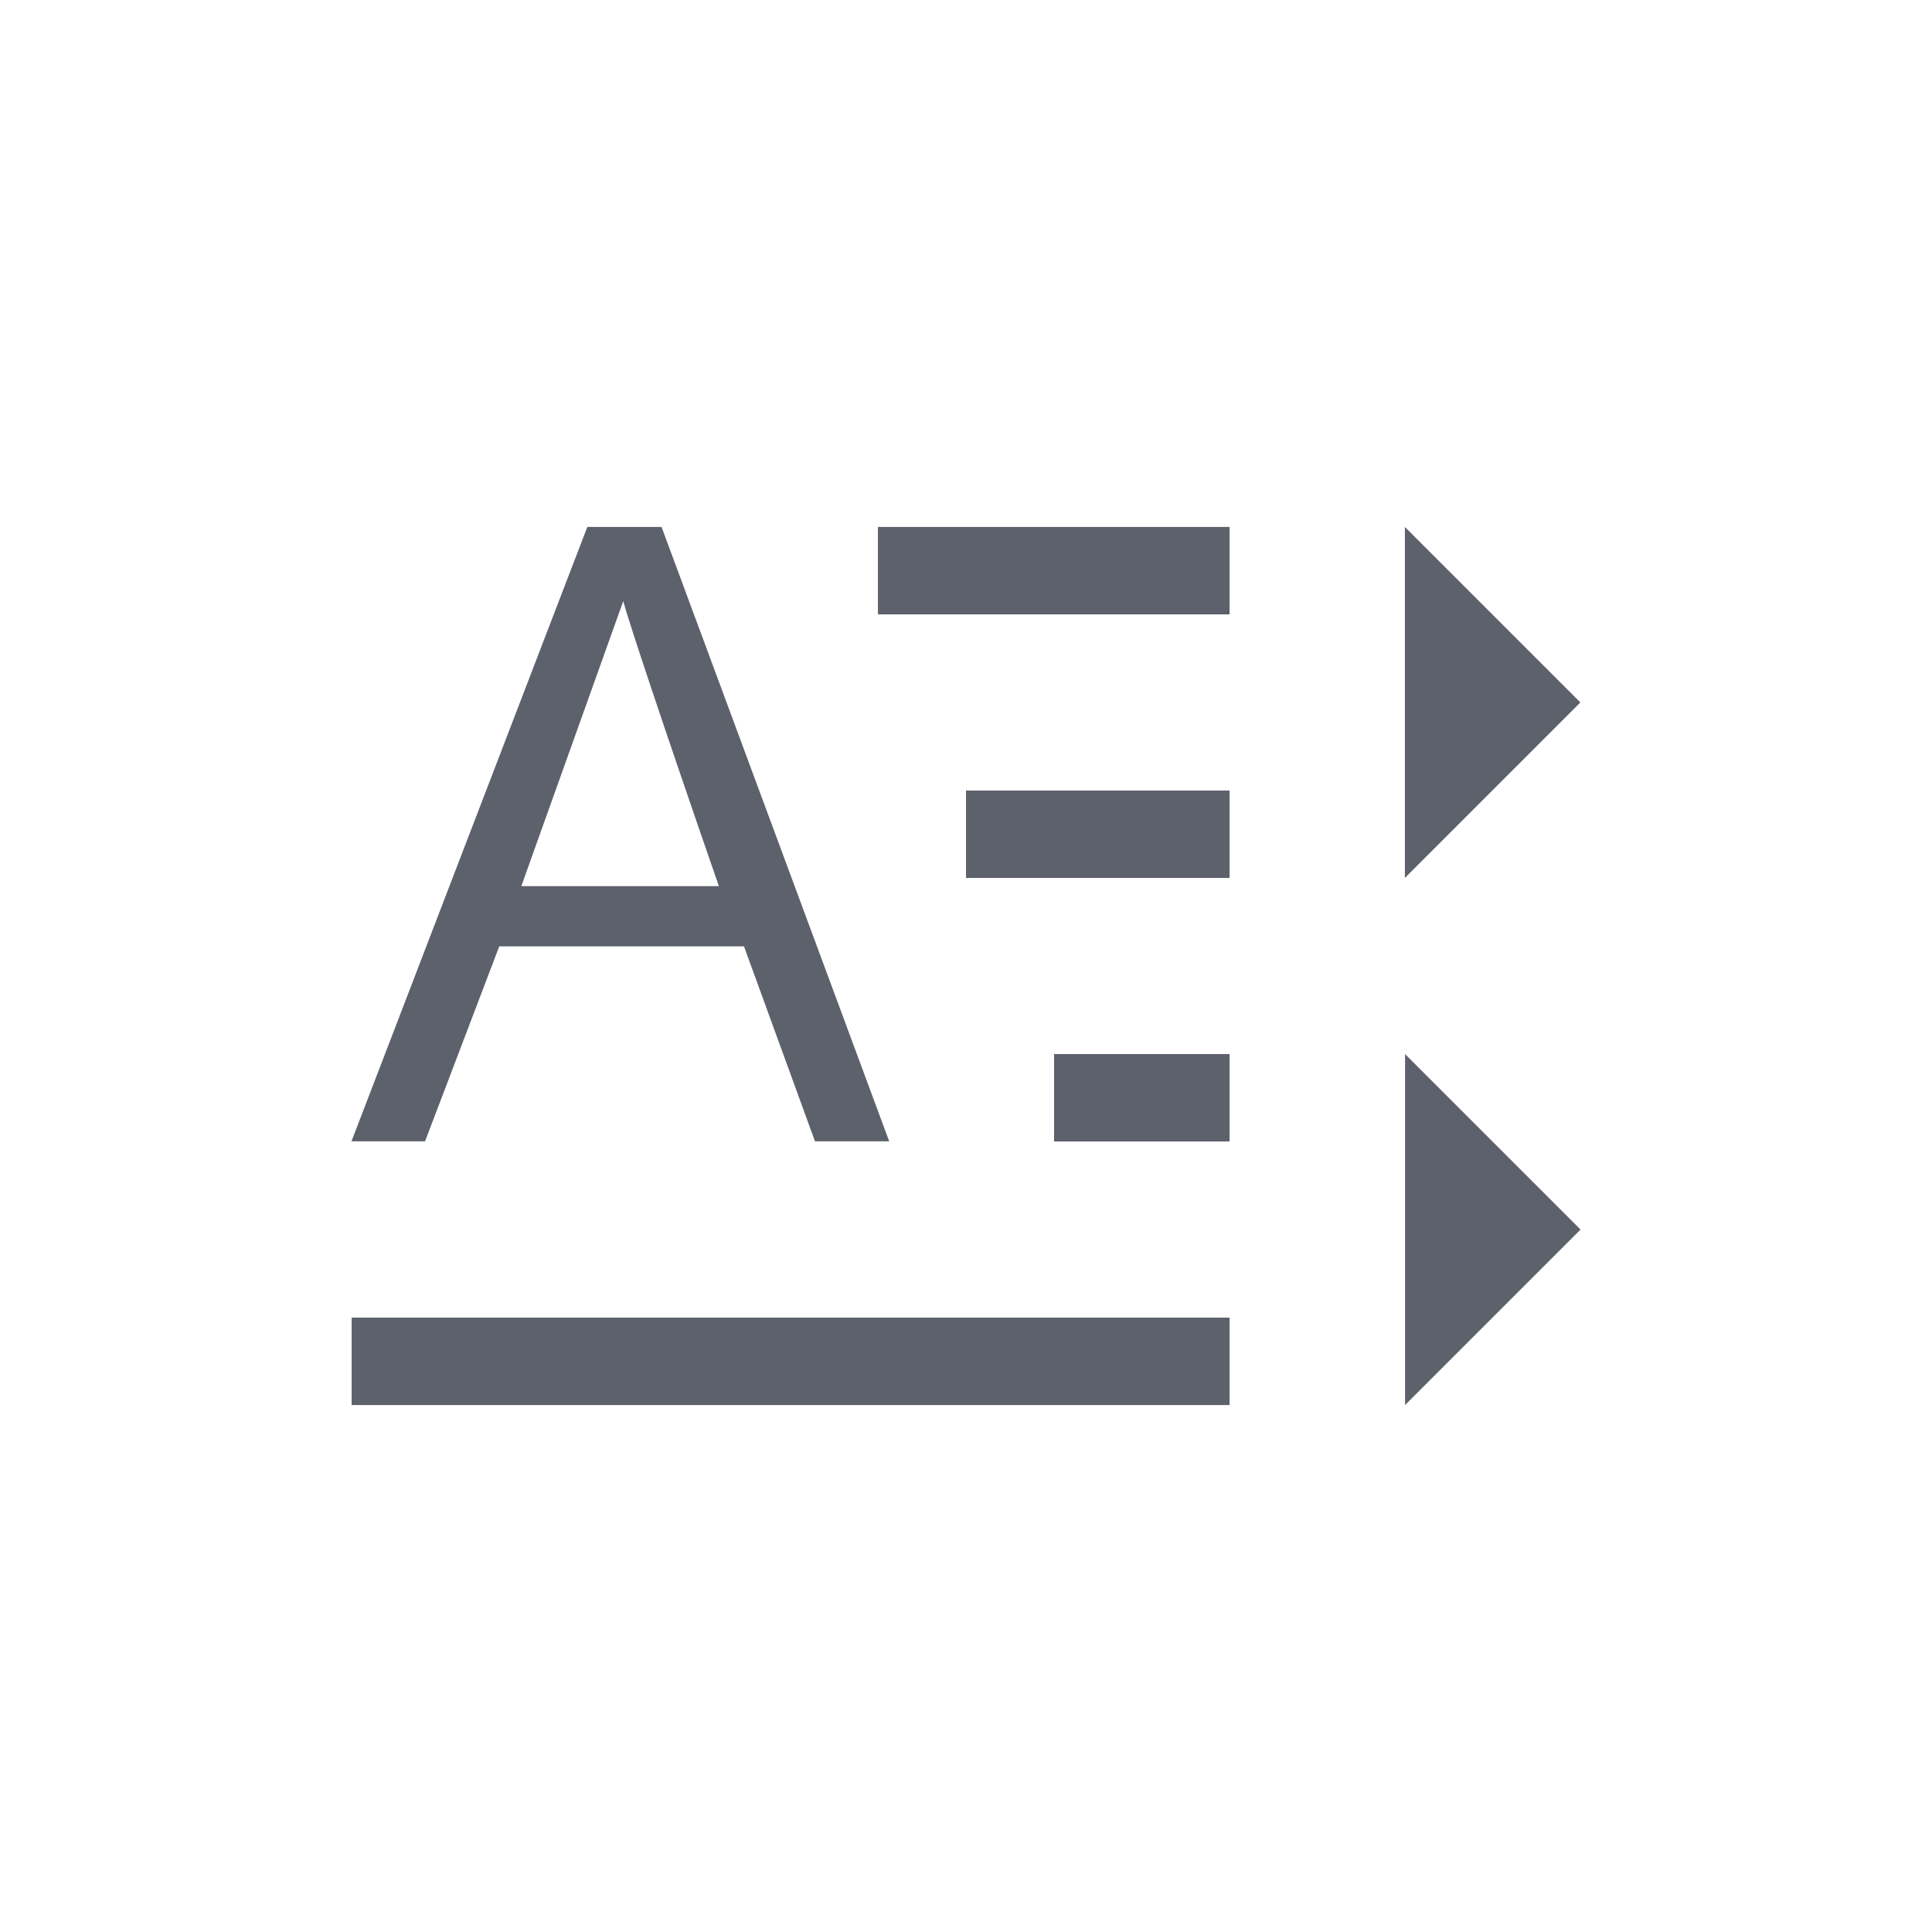 <svg height="12pt" viewBox="0 0 12 12" width="12pt" xmlns="http://www.w3.org/2000/svg"><path d="m3.648 3.273-1.465 3.816h.457l.461-1.211h1.52l.441 1.211h.461l-1.414-3.816zm1.805 0v .543h2.184v-.543zm3.273 0v2.18l1.09-1.09zm-4.855.461c.035.129.23.719.594 1.77h-1.227zm2.129 1.176v.543h1.637v-.543zm.547 1.637v.543h1.09v-.543zm2.18 0v2.18l1.09-1.09zm-6.543 1.637v.543h5.453v-.543zm0 0" fill="#5c616c"/></svg>